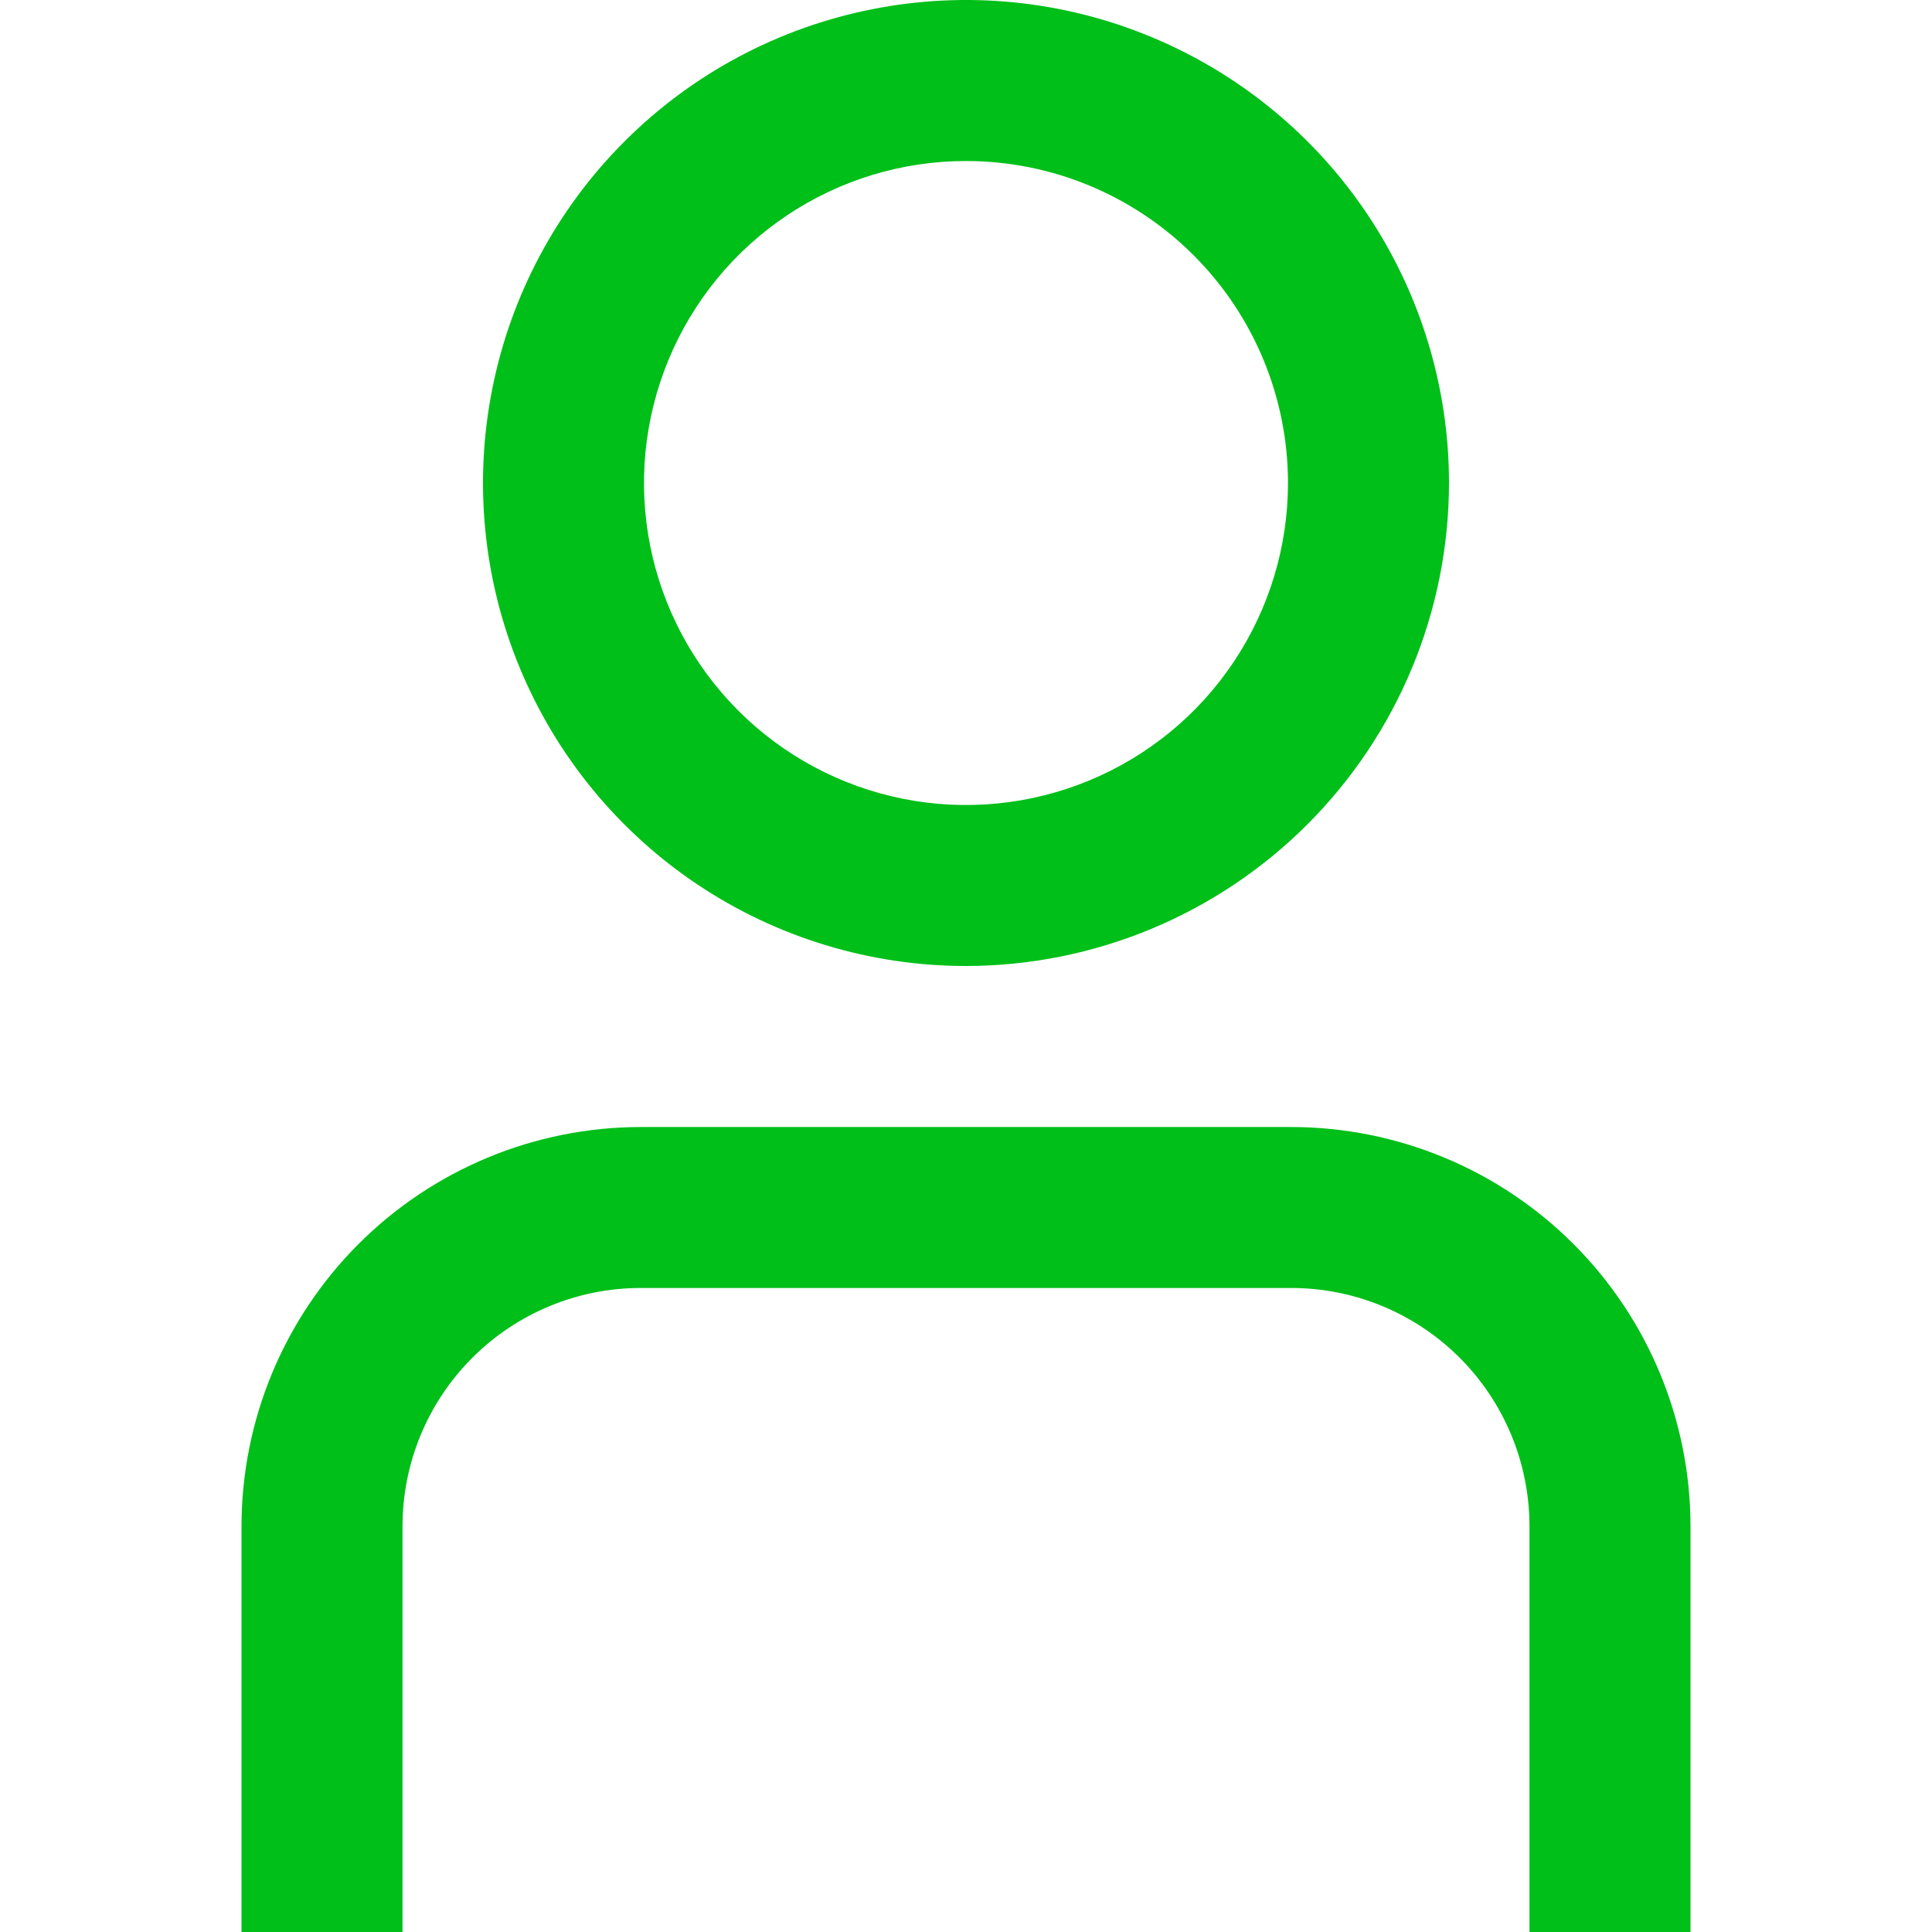 <svg width="32" height="32" viewBox="0 0 32 32" fill="none" xmlns="http://www.w3.org/2000/svg">
<g clip-path="url(#clip0_2_80)">
<path d="M28 32H25.333V25.276C25.332 24.231 24.916 23.229 24.177 22.489C23.438 21.75 22.436 21.334 21.391 21.333H10.609C9.564 21.334 8.562 21.75 7.823 22.489C7.083 23.229 6.668 24.231 6.667 25.276V32H4V25.276C4.002 23.524 4.699 21.844 5.938 20.605C7.177 19.366 8.857 18.669 10.609 18.667H21.391C23.143 18.669 24.823 19.366 26.062 20.605C27.301 21.844 27.998 23.524 28 25.276V32Z" fill="#00BF19"/>
<path d="M16 16C14.418 16 12.871 15.531 11.555 14.652C10.24 13.773 9.214 12.523 8.609 11.062C8.003 9.6 7.845 7.991 8.154 6.439C8.462 4.887 9.224 3.462 10.343 2.343C11.462 1.224 12.887 0.462 14.439 0.154C15.991 -0.155 17.6 0.003 19.061 0.609C20.523 1.214 21.773 2.24 22.652 3.555C23.531 4.871 24 6.418 24 8C23.998 10.121 23.154 12.155 21.654 13.655C20.155 15.154 18.121 15.998 16 16ZM16 2.667C14.945 2.667 13.914 2.979 13.037 3.566C12.16 4.152 11.476 4.984 11.073 5.959C10.669 6.934 10.563 8.006 10.769 9.04C10.975 10.075 11.483 11.025 12.229 11.771C12.975 12.517 13.925 13.025 14.96 13.231C15.994 13.437 17.066 13.331 18.041 12.927C19.015 12.524 19.849 11.84 20.434 10.963C21.02 10.086 21.333 9.055 21.333 8C21.333 6.586 20.771 5.229 19.771 4.229C18.771 3.229 17.415 2.667 16 2.667Z" fill="#00BF19"/>
</g>
<defs>
<clipPath id="clip0_2_80">
<rect width="32" height="32" fill="white"/>
</clipPath>
</defs>
</svg>
